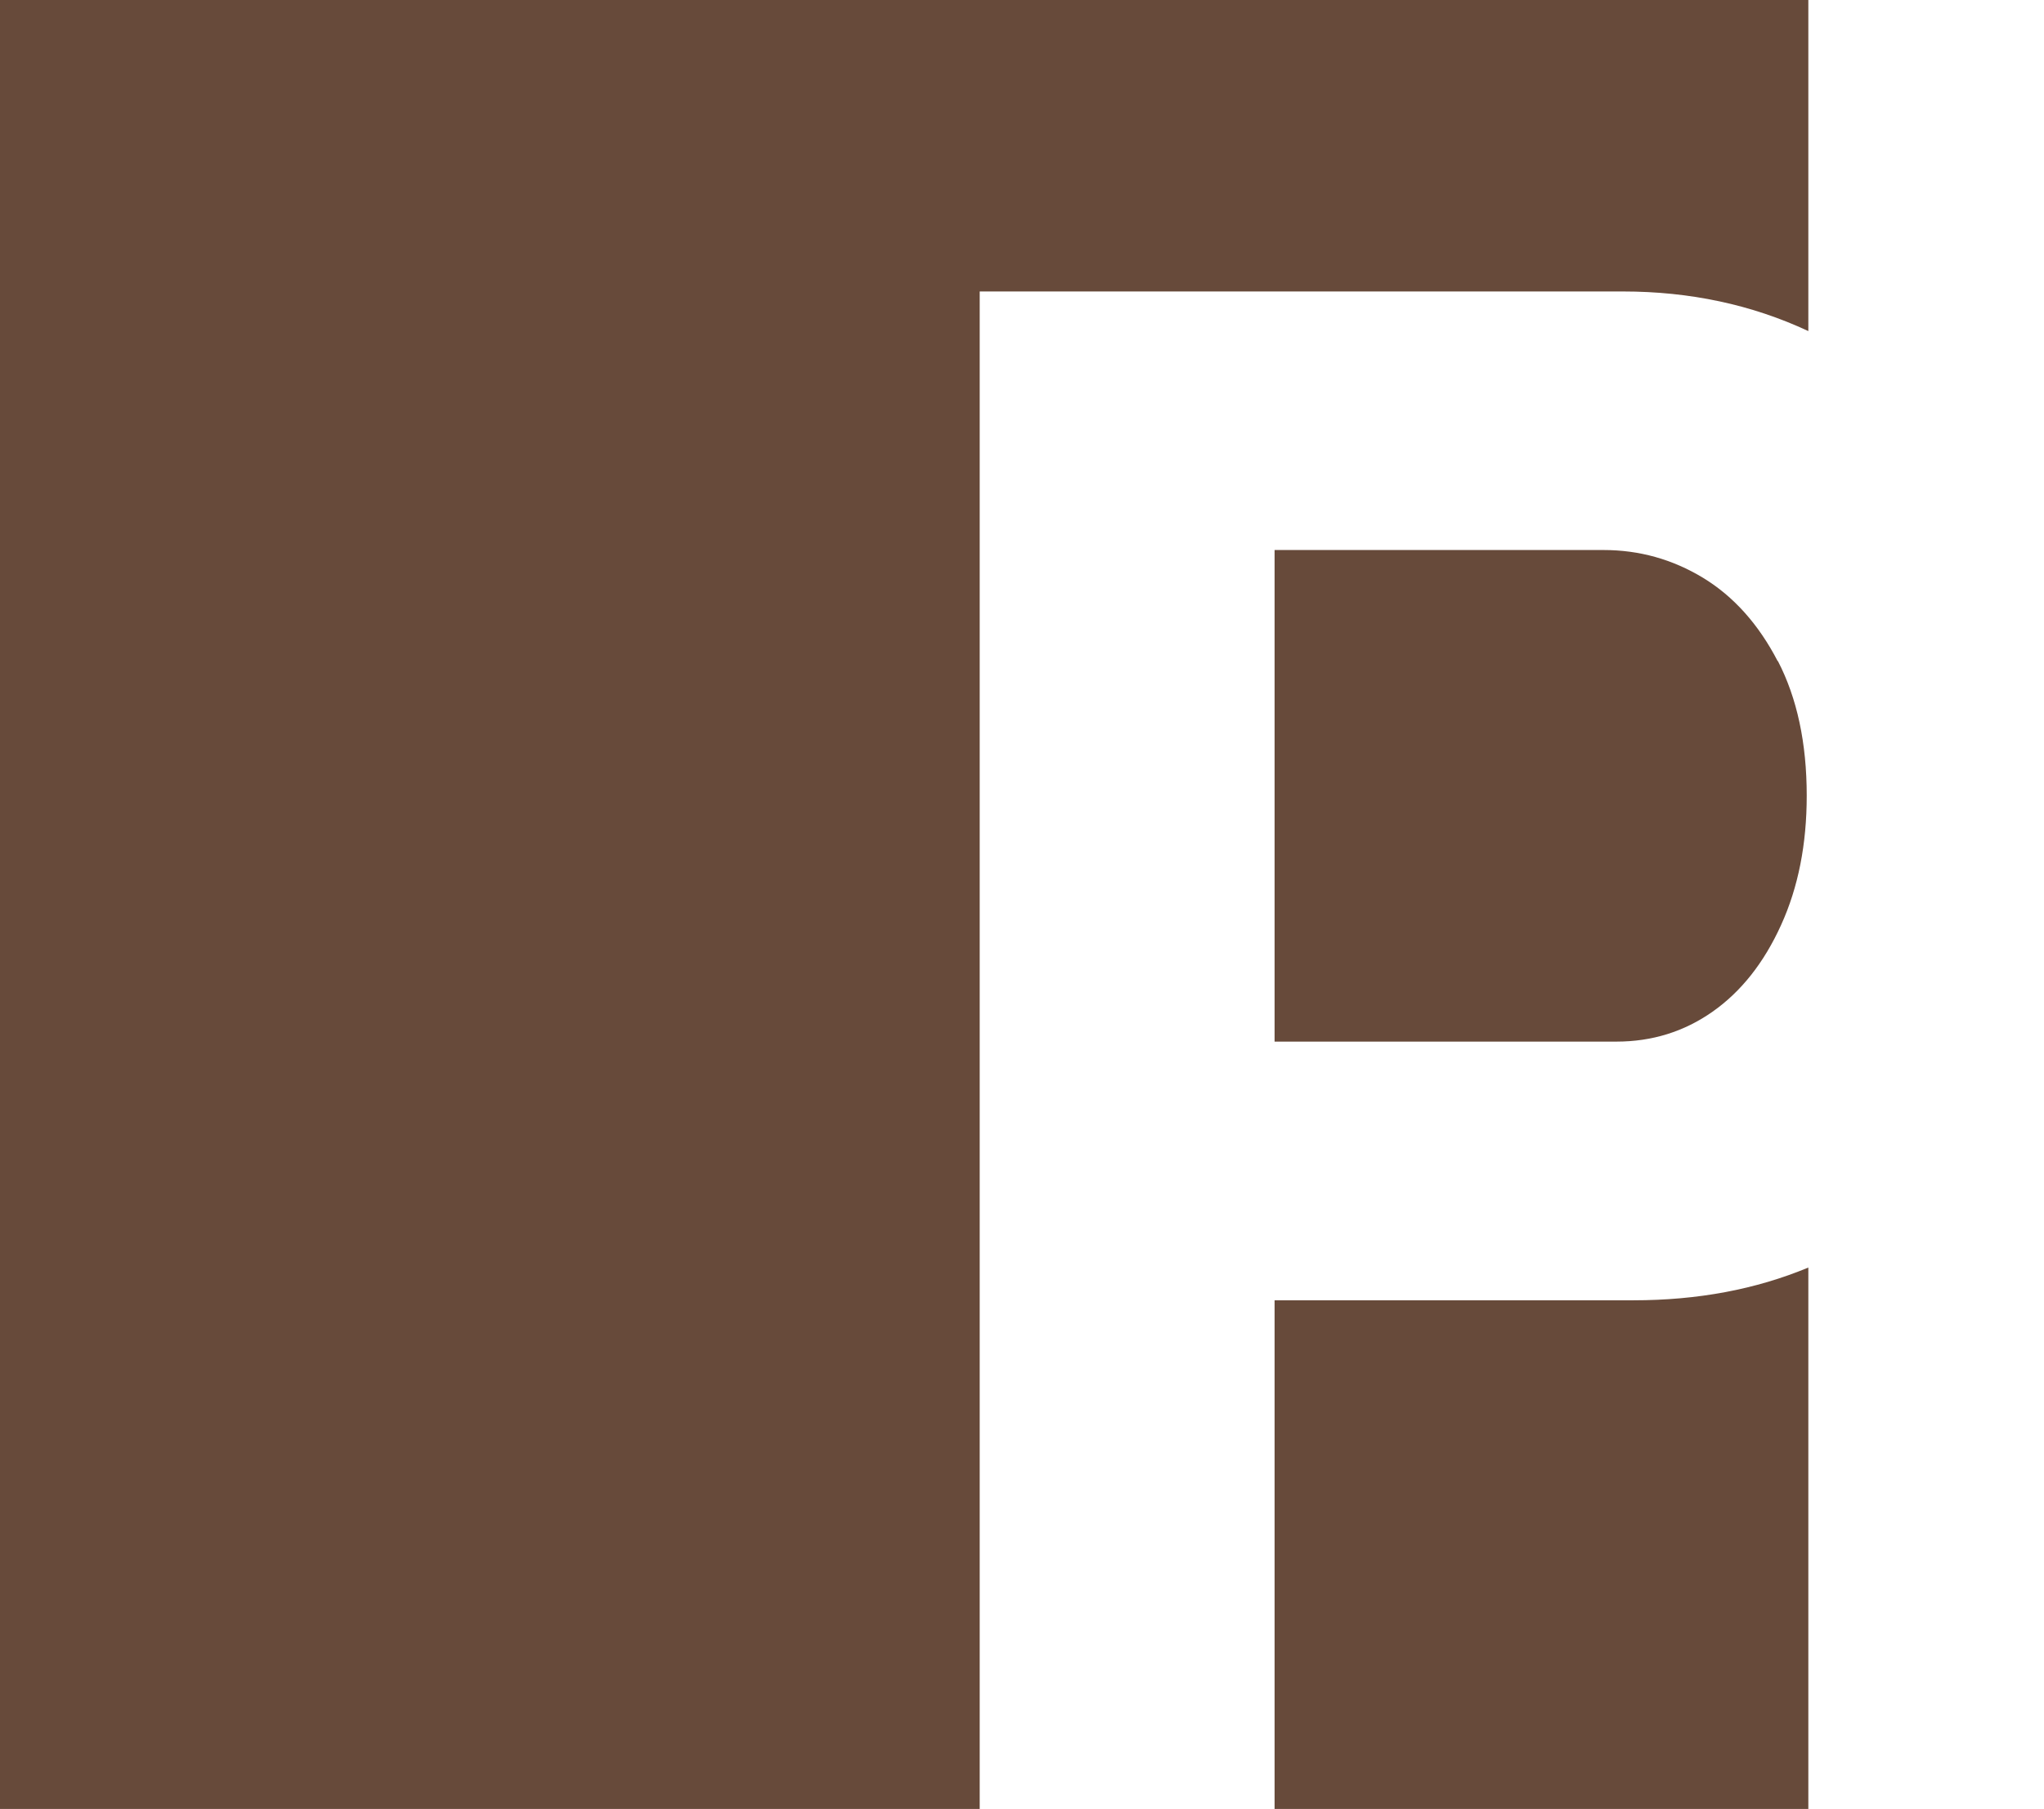 <?xml version="1.0" encoding="UTF-8"?>
<svg id="Layer_1" data-name="Layer 1" xmlns="http://www.w3.org/2000/svg" viewBox="0 0 152.22 134.68">
  <defs>
    <style>
      .cls-1 {
        fill: #674a3a;
      }
    </style>
  </defs>
  <path class="cls-1" d="M132.39,49.23c-1.43-2.76-3.29-4.83-5.56-6.21-2.28-1.38-4.75-2.07-7.41-2.07h-24.5v36.6h25.46c2.65,0,5.04-.74,7.16-2.23,2.12-1.49,3.82-3.63,5.1-6.45,1.28-2.81,1.91-6.02,1.91-9.63,0-3.92-.72-7.27-2.15-10.03ZM0,0v134.68h72.96V21.7h47.89c5,0,9.6.98,13.82,2.95V0H0ZM121.65,96.81h-26.73v37.87h39.75v-40.31c-3.91,1.63-8.25,2.44-13.02,2.44Z"/>
</svg>